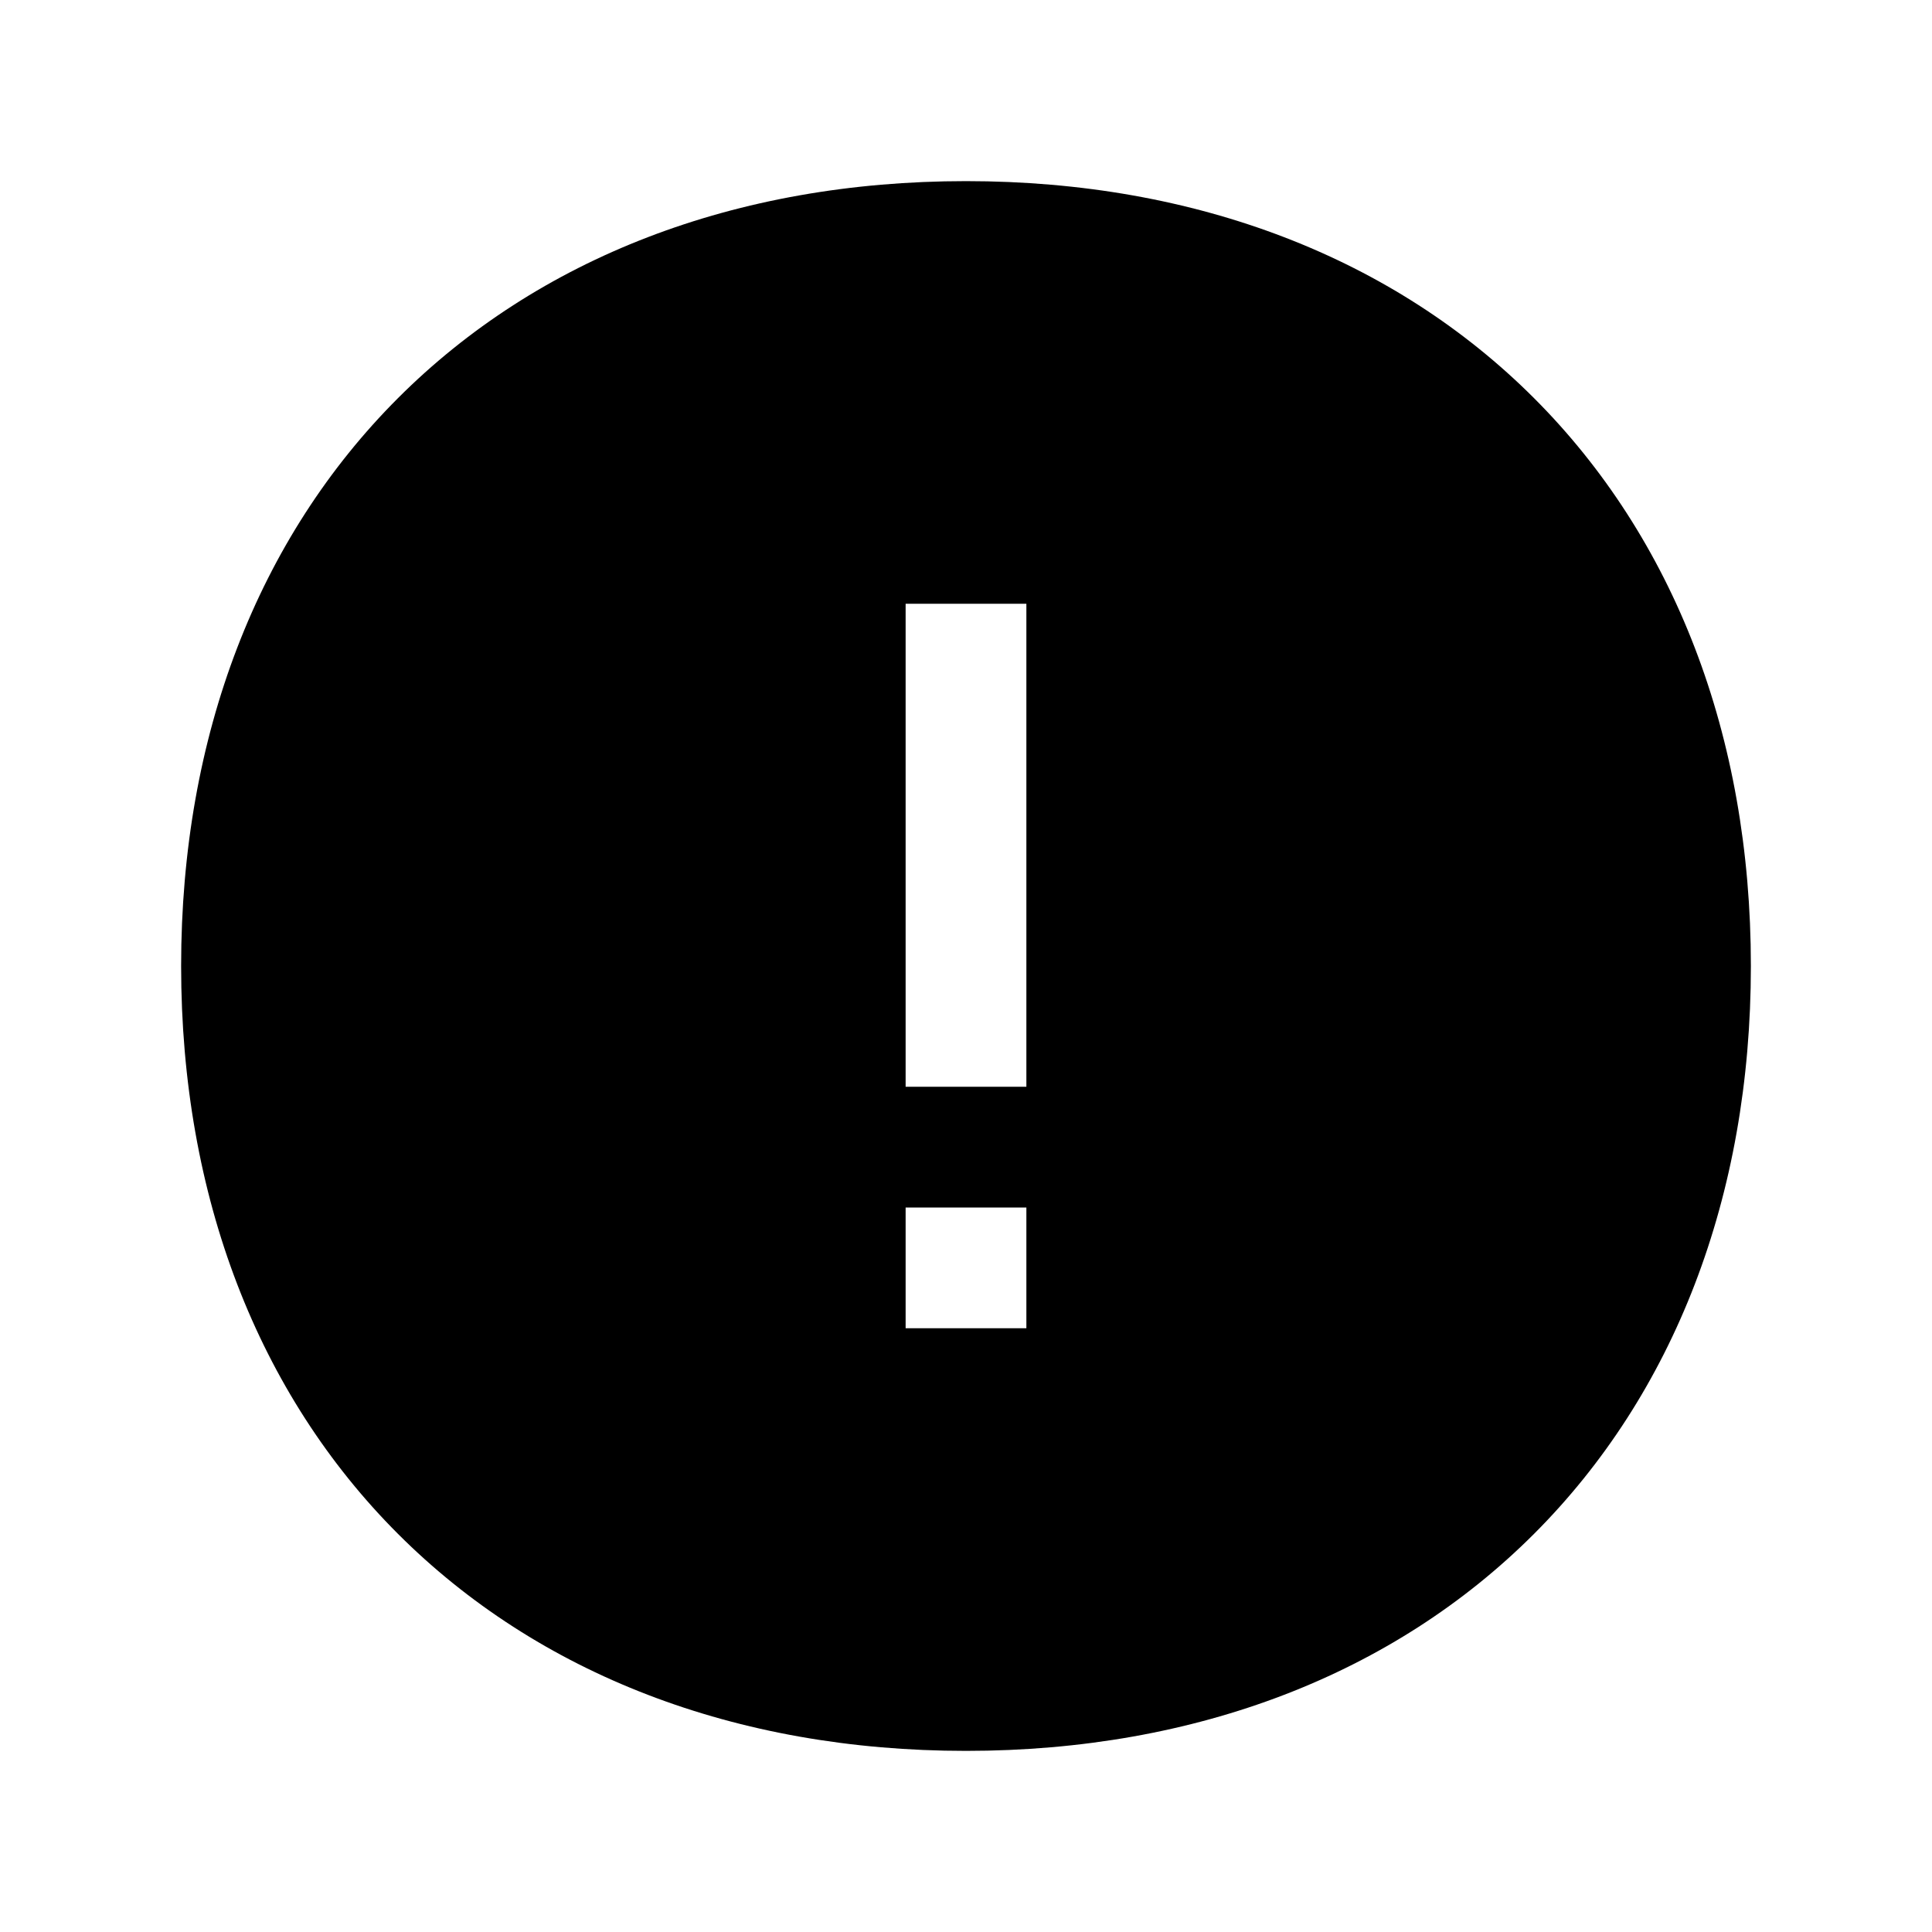<svg width="48" height="48" viewBox="0 0 32 32" xmlns="http://www.w3.org/2000/svg"><path d="M6.593 6.593C8.906 4.28 12.173 3 16 3C19.827 3 23.094 4.28 25.407 6.593C27.72 8.906 29 12.173 29 16C29 19.827 27.72 23.094 25.407 25.407C23.094 27.72 19.827 29 16 29C12.173 29 8.906 27.72 6.593 25.407C4.28 23.094 3 19.827 3 16C3 12.173 4.28 8.906 6.593 6.593ZM17 18V10H15V18H17ZM17 20H15V22H17V20Z" fill="#000000" class="bmwfcol"/><title>highlight-filled_rg_48</title></svg>